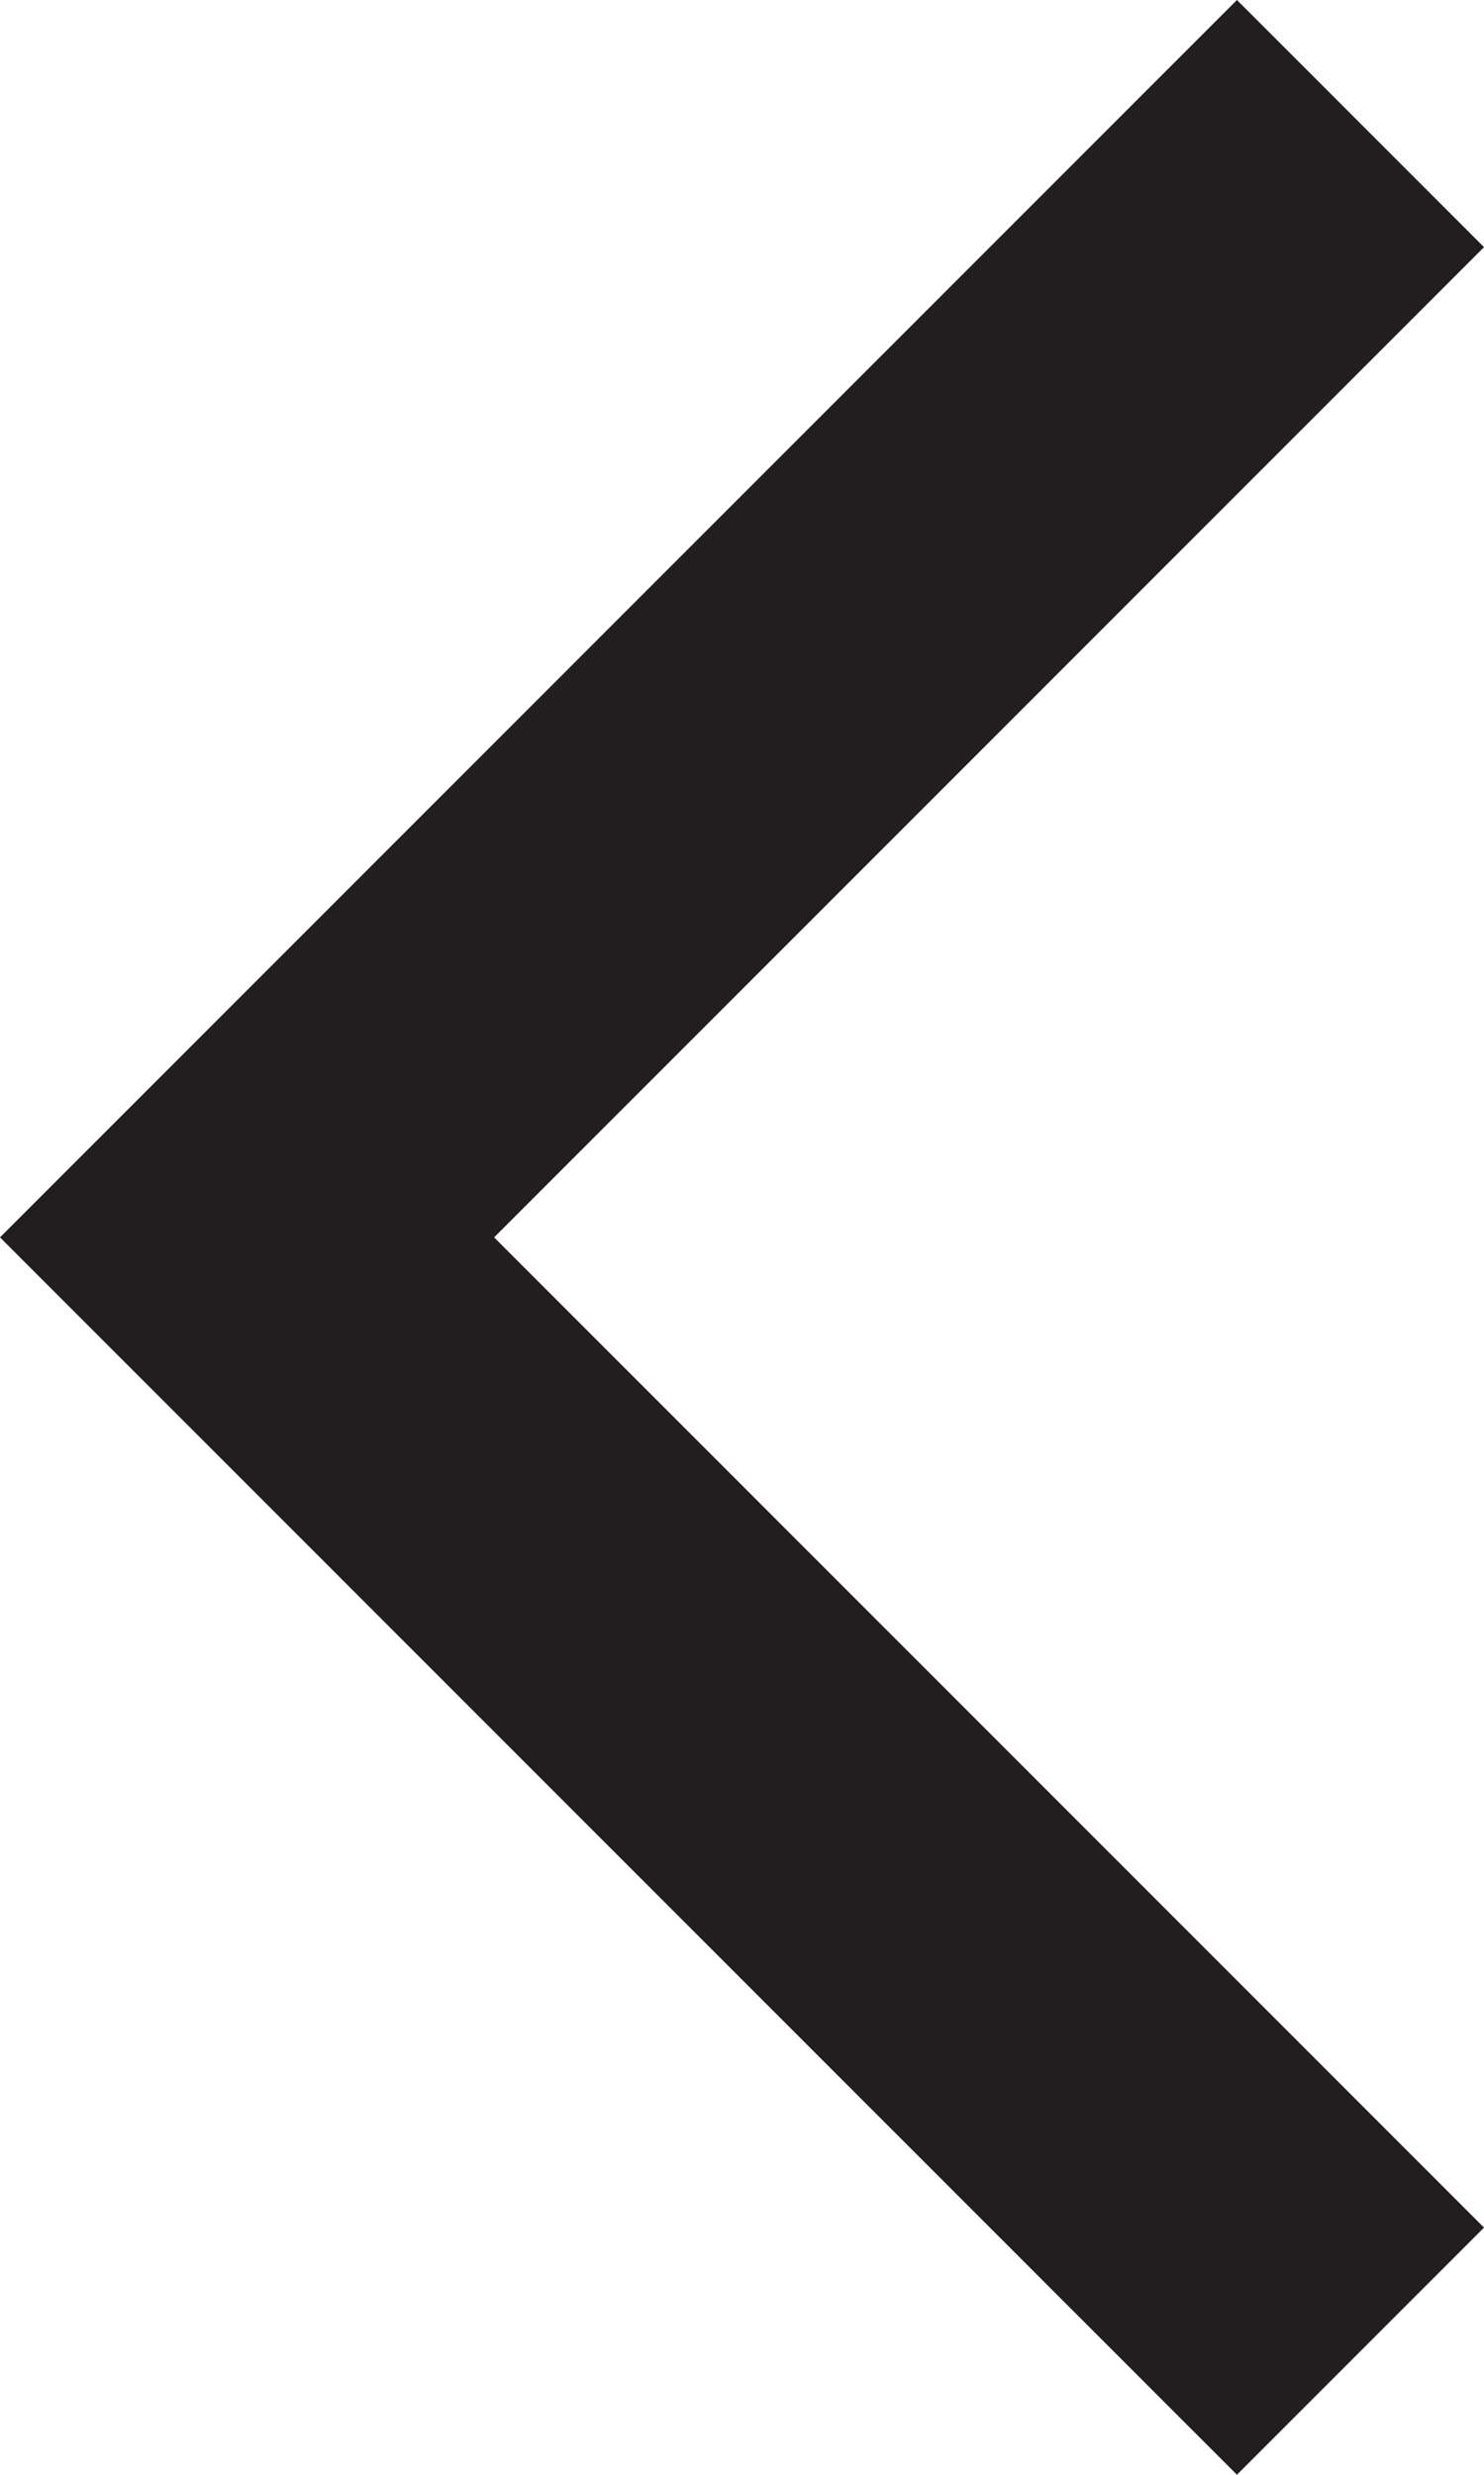 <svg id="Layer_1" data-name="Layer 1" xmlns="http://www.w3.org/2000/svg" viewBox="0 0 9.25 15.42"><defs><style>.cls-1{fill:#221e1f;}</style></defs><title>nav_left</title><polygon class="cls-1" points="9.25 13.88 3.08 7.71 9.25 1.54 7.71 0 1.54 6.17 1.54 6.17 0 7.71 1.54 9.25 7.71 15.42 9.25 13.88"/></svg>